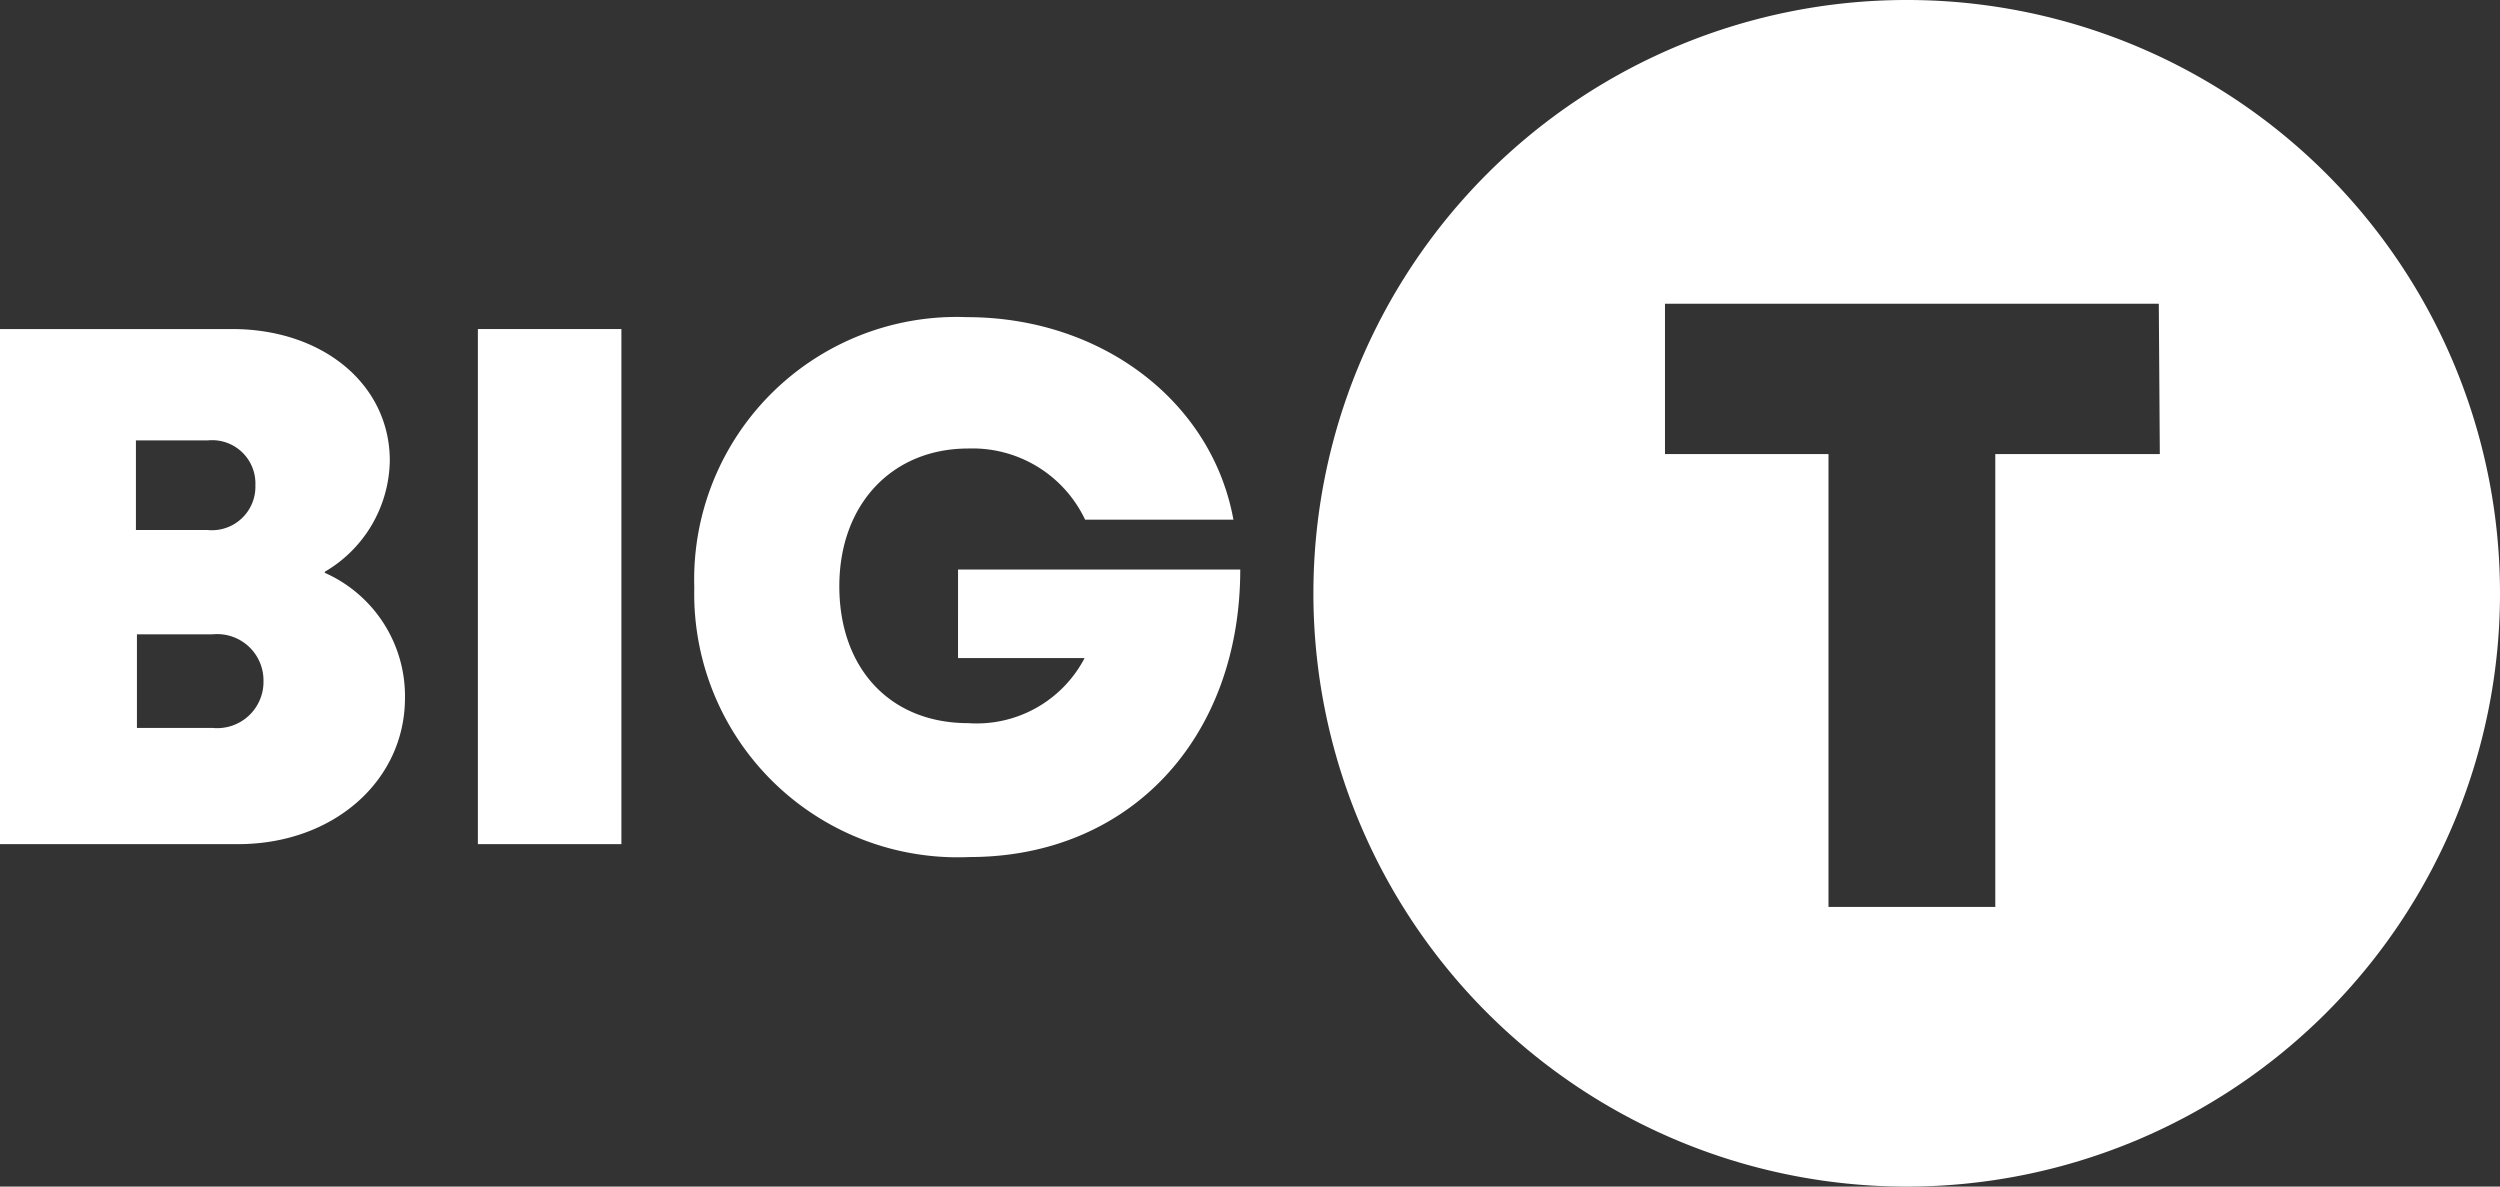 <svg xmlns="http://www.w3.org/2000/svg" viewBox="0 0 98.77 46.88"><rect x="0" y="0" width="98.77" height="46.88" fill="#333333" stroke="none"/><defs><style>.cls-1{fill:#fff;}</style></defs><title>bigT-logo-white</title><g id="Layer_2" data-name="Layer 2"><g id="Layer_1-2" data-name="Layer 1"><path class="cls-1" d="M12.83,22.63A5.33,5.33,0,0,1,16,27.57c0,3.29-2.84,5.78-6.59,5.78H0V13H9.17c3.6,0,6.23,2.2,6.23,5.2a5.17,5.17,0,0,1-2.57,4.39ZM10.41,26.9a1.83,1.83,0,0,0-2-1.84h-3v3.7h3A1.83,1.83,0,0,0,10.41,26.9Zm-.32-7.73A1.71,1.71,0,0,0,8.2,17.4H5.37v3.54H8.2a1.72,1.72,0,0,0,1.89-1.77Z"/><path class="cls-1" d="M18.88,13h5.67V33.35H18.88Z"/><path class="cls-1" d="M49,22.5c0,6.64-4.34,11.36-10.7,11.36A10.41,10.41,0,0,1,27.43,23.21,10.37,10.37,0,0,1,38.2,12.53c5.32,0,9.68,3.33,10.53,8H42.87a4.92,4.92,0,0,0-4.62-2.81c-3,0-5.09,2.2-5.09,5.44s2,5.41,5.09,5.41A4.81,4.81,0,0,0,42.85,26h-5V22.5Z"/><path class="cls-1" d="M75.33,0A23.44,23.44,0,1,0,98.77,23.44,23.43,23.43,0,0,0,75.33,0Zm10,17.94H78.83V35.83H72.24V17.94H65.78V12H85.29Z"/></g></g></svg>